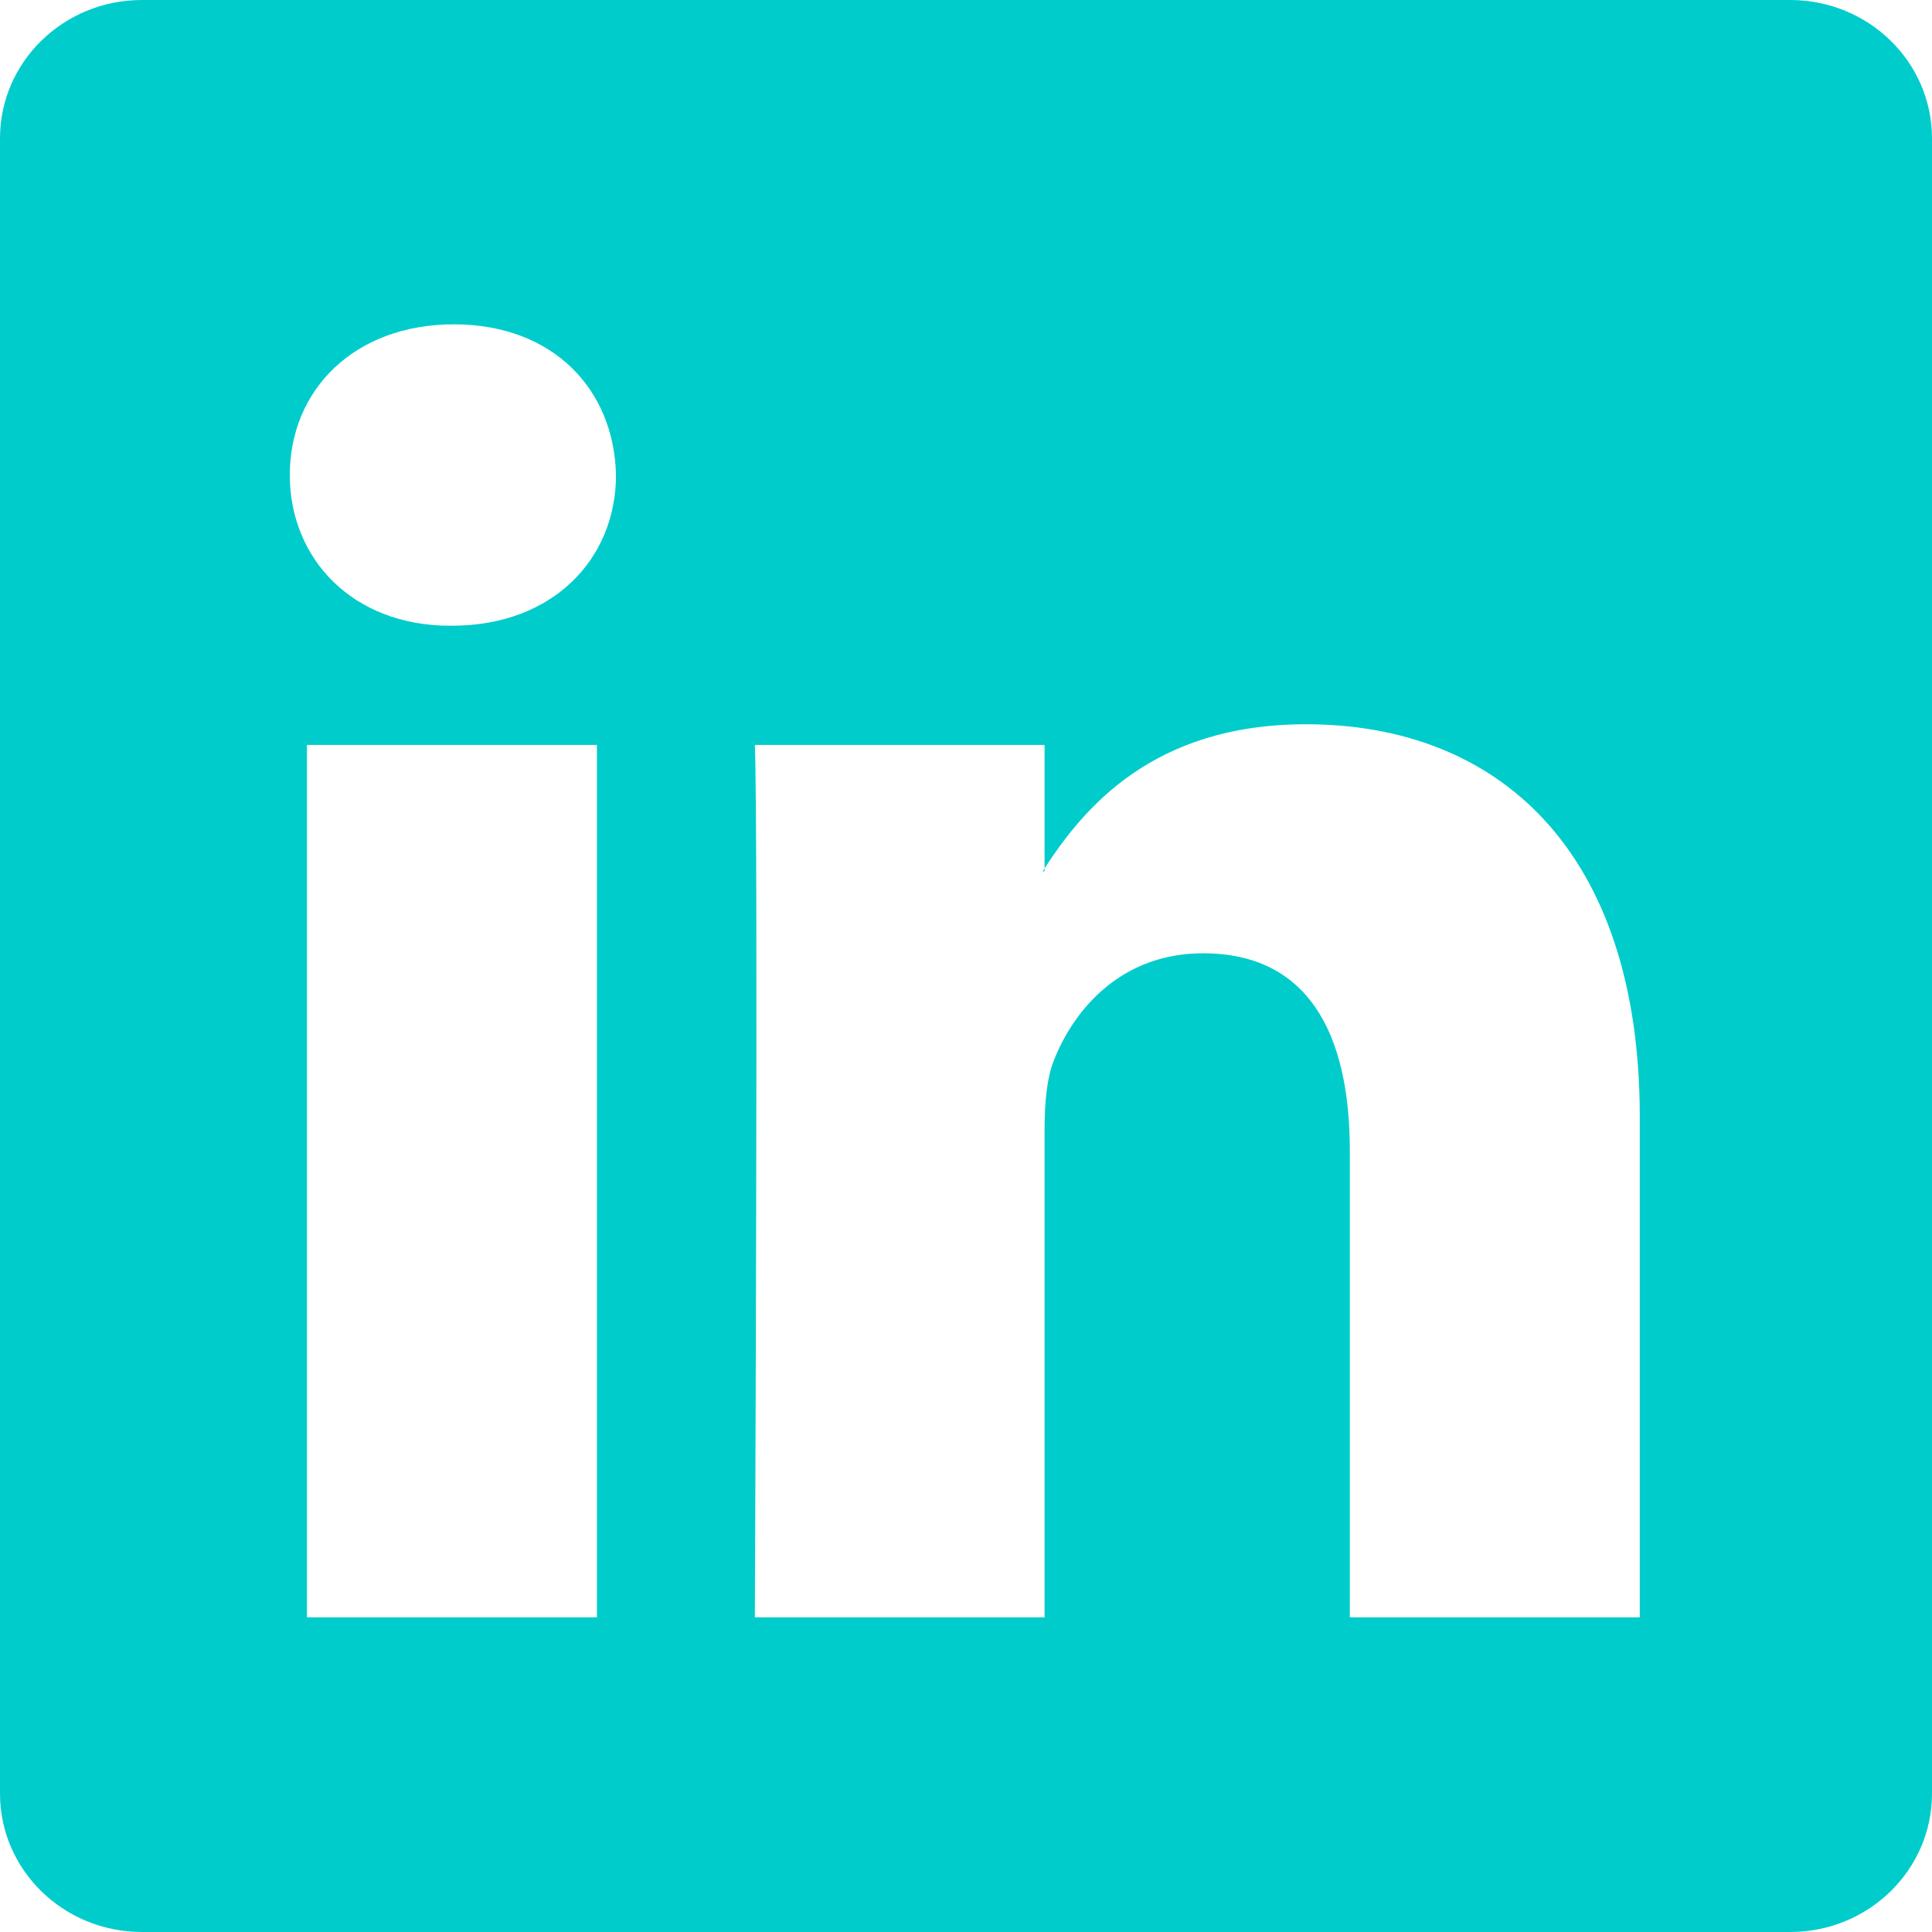 <svg width="24" height="24" viewBox="0 0 24 24" fill="none" xmlns="http://www.w3.org/2000/svg">
<path d="M0 1.719C0 0.769 0.789 0 1.762 0H22.238C23.211 0 24 0.769 24 1.719V22.281C24 23.23 23.211 24 22.238 24H1.762C0.789 24 0 23.23 0 22.281V1.719ZM7.415 20.091V9.254H3.813V20.091H7.415ZM5.614 7.773C6.87 7.773 7.652 6.942 7.652 5.901C7.629 4.838 6.872 4.029 5.638 4.029C4.405 4.029 3.6 4.839 3.6 5.901C3.6 6.942 4.381 7.773 5.59 7.773H5.614ZM12.976 20.091V14.039C12.976 13.714 13.001 13.39 13.097 13.159C13.356 12.513 13.948 11.842 14.944 11.842C16.248 11.842 16.768 12.835 16.768 14.293V20.091H20.37V13.875C20.37 10.545 18.594 8.997 16.224 8.997C14.313 8.997 13.457 10.047 12.976 10.787V10.824H12.953L12.976 10.787V9.254H9.377C9.421 10.271 9.377 20.091 9.377 20.091H12.976Z" fill="#00CCCC"/>
</svg>

